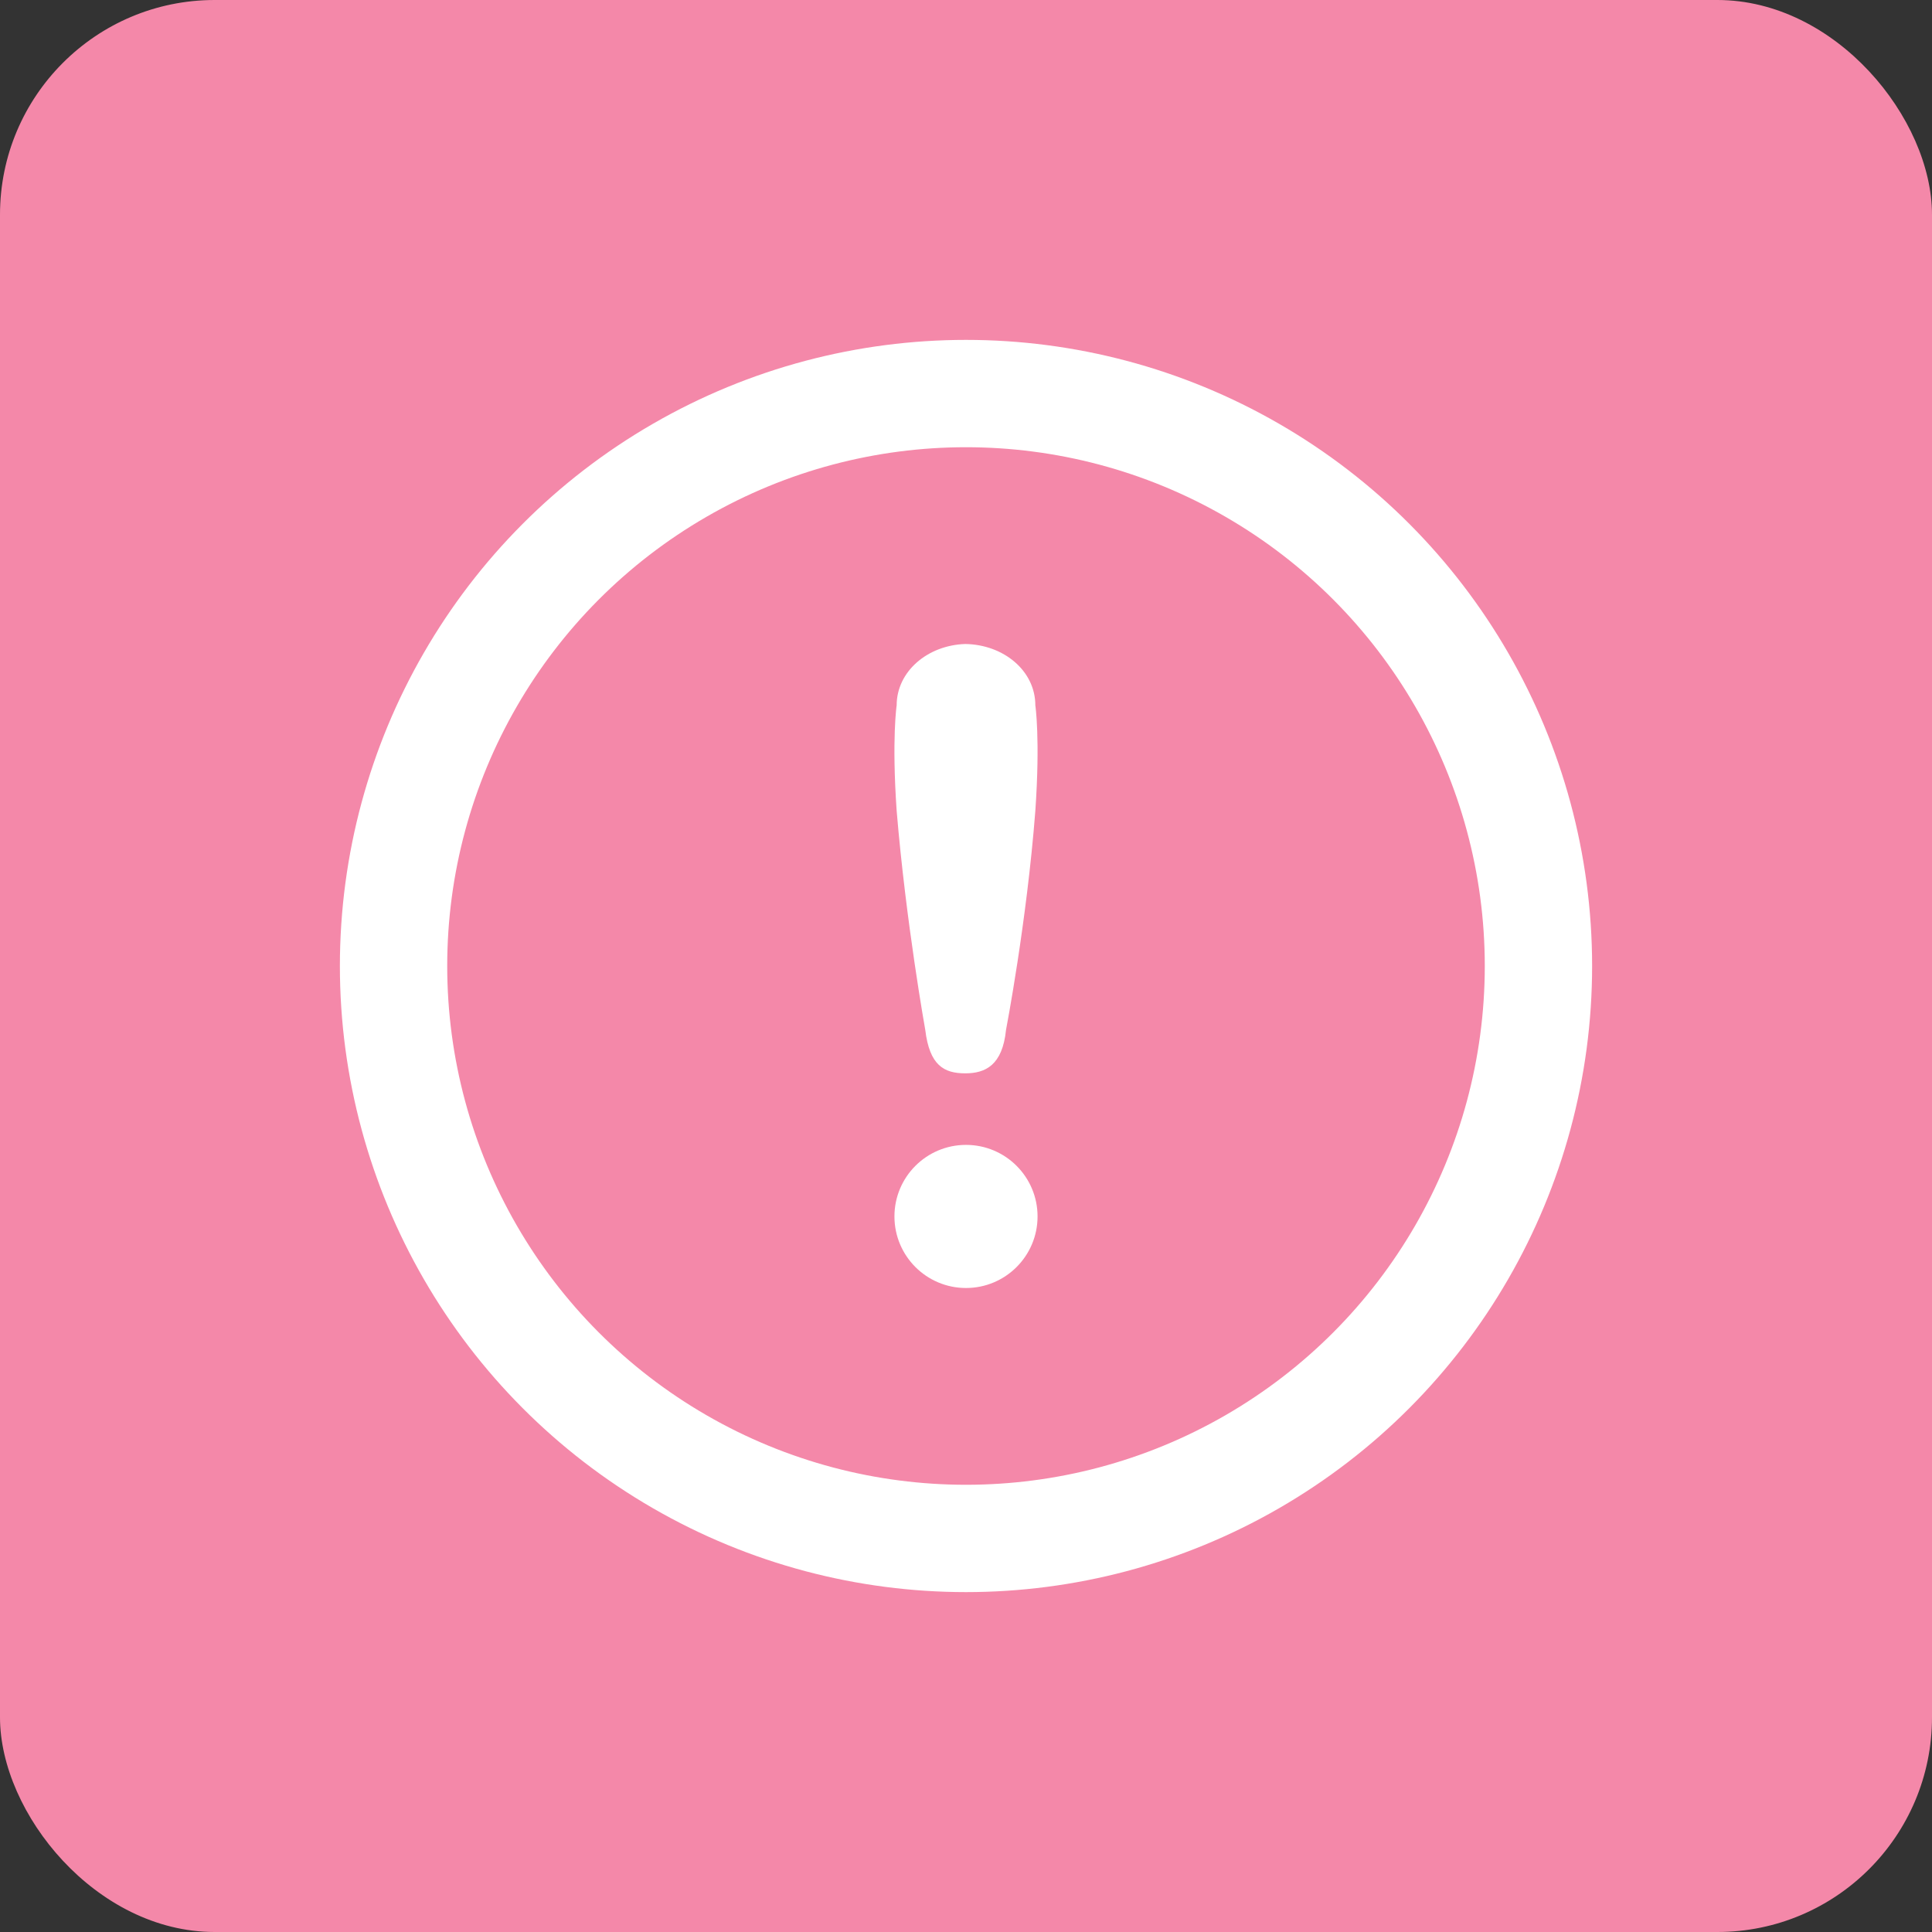 
<svg width="54px" height="54px" viewBox="0 0 54 54" version="1.1" xmlns="http://www.w3.org/2000/svg" xmlns:xlink="http://www.w3.org/1999/xlink">
    <rect x="0" y="0" width="54" height="54" fill="#333333" stroke="none"/>
    <!-- Generator: Sketch 48.2 (47327) - http://www.bohemiancoding.com/sketch -->
    <desc>Created with Sketch.</desc>
    <defs></defs>
    <g id="Icosn-upadate" stroke="none" stroke-width="1" fill="none" fill-rule="evenodd">
        <g id="New-Design" transform="translate(-1313, -901)">
            <g id="Sync" transform="translate(1313, 901)" fill="#F488A9">
                <rect id="Rectangle-3" x="0" y="0" width="54" height="54" rx="6"></rect>
            </g>
            <g id="warning.svg" transform="translate(1324, 912)">
                <circle id="Oval" fill="#FFFFFF" fill-rule="nonzero" cx="16" cy="23" r="2"></circle>
                <circle id="Oval" stroke="#FFFFFF" stroke-width="3" cx="16" cy="16" r="16"></circle>
                <path d="M17.938,11.663 C17.698,14.783 17.119,17.783 17.119,17.783 C17.019,18.777 16.539,19 15.98,19 C15.381,19 14.981,18.777 14.861,17.783 C14.861,17.783 14.322,14.783 14.062,11.663 C13.922,9.64 14.062,8.714 14.062,8.714 C14.062,7.771 14.921,7.034 15.98,7 C17.059,7.017 17.938,7.754 17.938,8.714 C17.938,8.714 18.078,9.64 17.938,11.663 Z" id="Shape" fill="#FFFFFF" fill-rule="nonzero"></path>
            </g>
        </g>
    </g>
</svg>